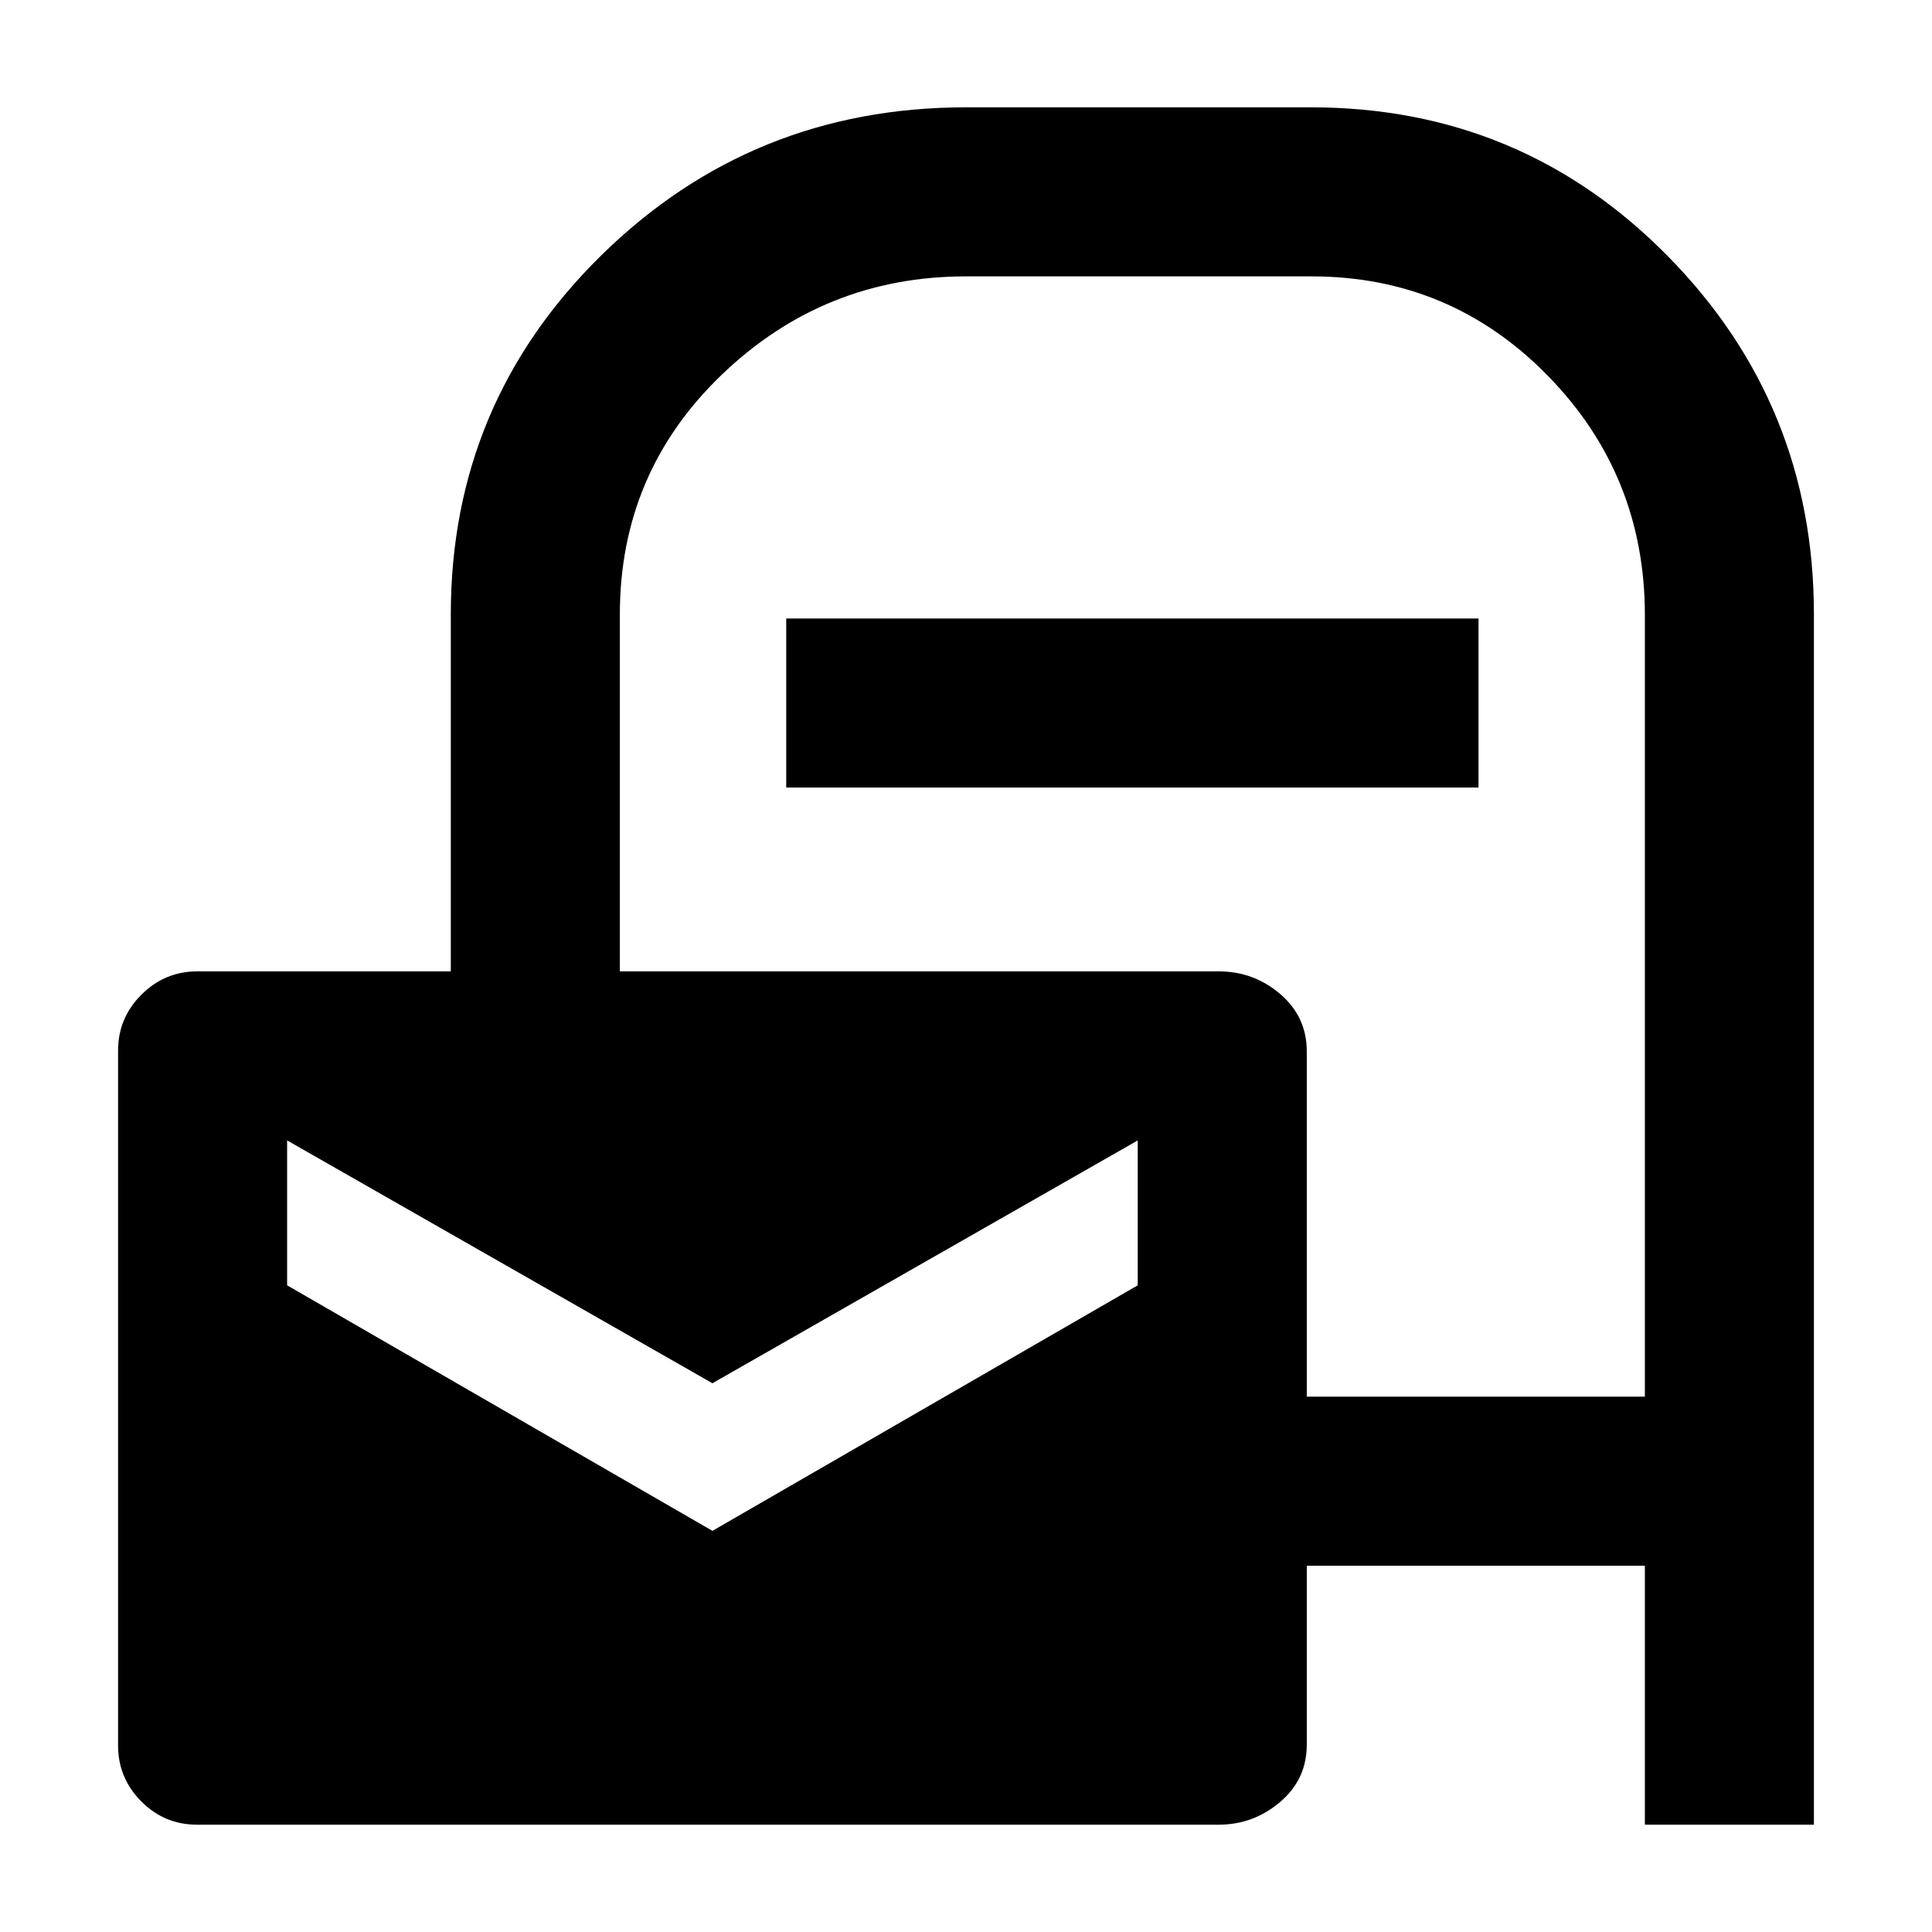 <svg xmlns="http://www.w3.org/2000/svg" height="40" viewBox="0 -960 960 960" width="40"><path d="M97.82-53.33q-16.15 0-27.65-11.6-11.5-11.59-11.5-27.74V-438q0-16.15 11.59-27.74T98-477.33h126v-177.34q0-105 74.83-178.5 74.84-73.5 181.17-73.5h171.33q104.45 0 177.23 73.78 72.77 73.78 72.77 178.22v601.34h-84V-182h-168v88.88q0 17.27-13.26 28.53-13.25 11.26-30.46 11.26H97.82Zm256.18-146 211.33-122v-72L354-272.67 142.67-393.33v72l211.33 122ZM649.33-266h168v-388.27q0-69.79-48.29-119.09-48.29-49.31-117.37-49.31H480q-70.32 0-121.16 48.67T308-654.67v177.34h297.6q17.4 0 30.57 11.29 13.16 11.3 13.16 28.48V-266ZM390.67-568.67v-84h344v84h-344Z"/></svg>